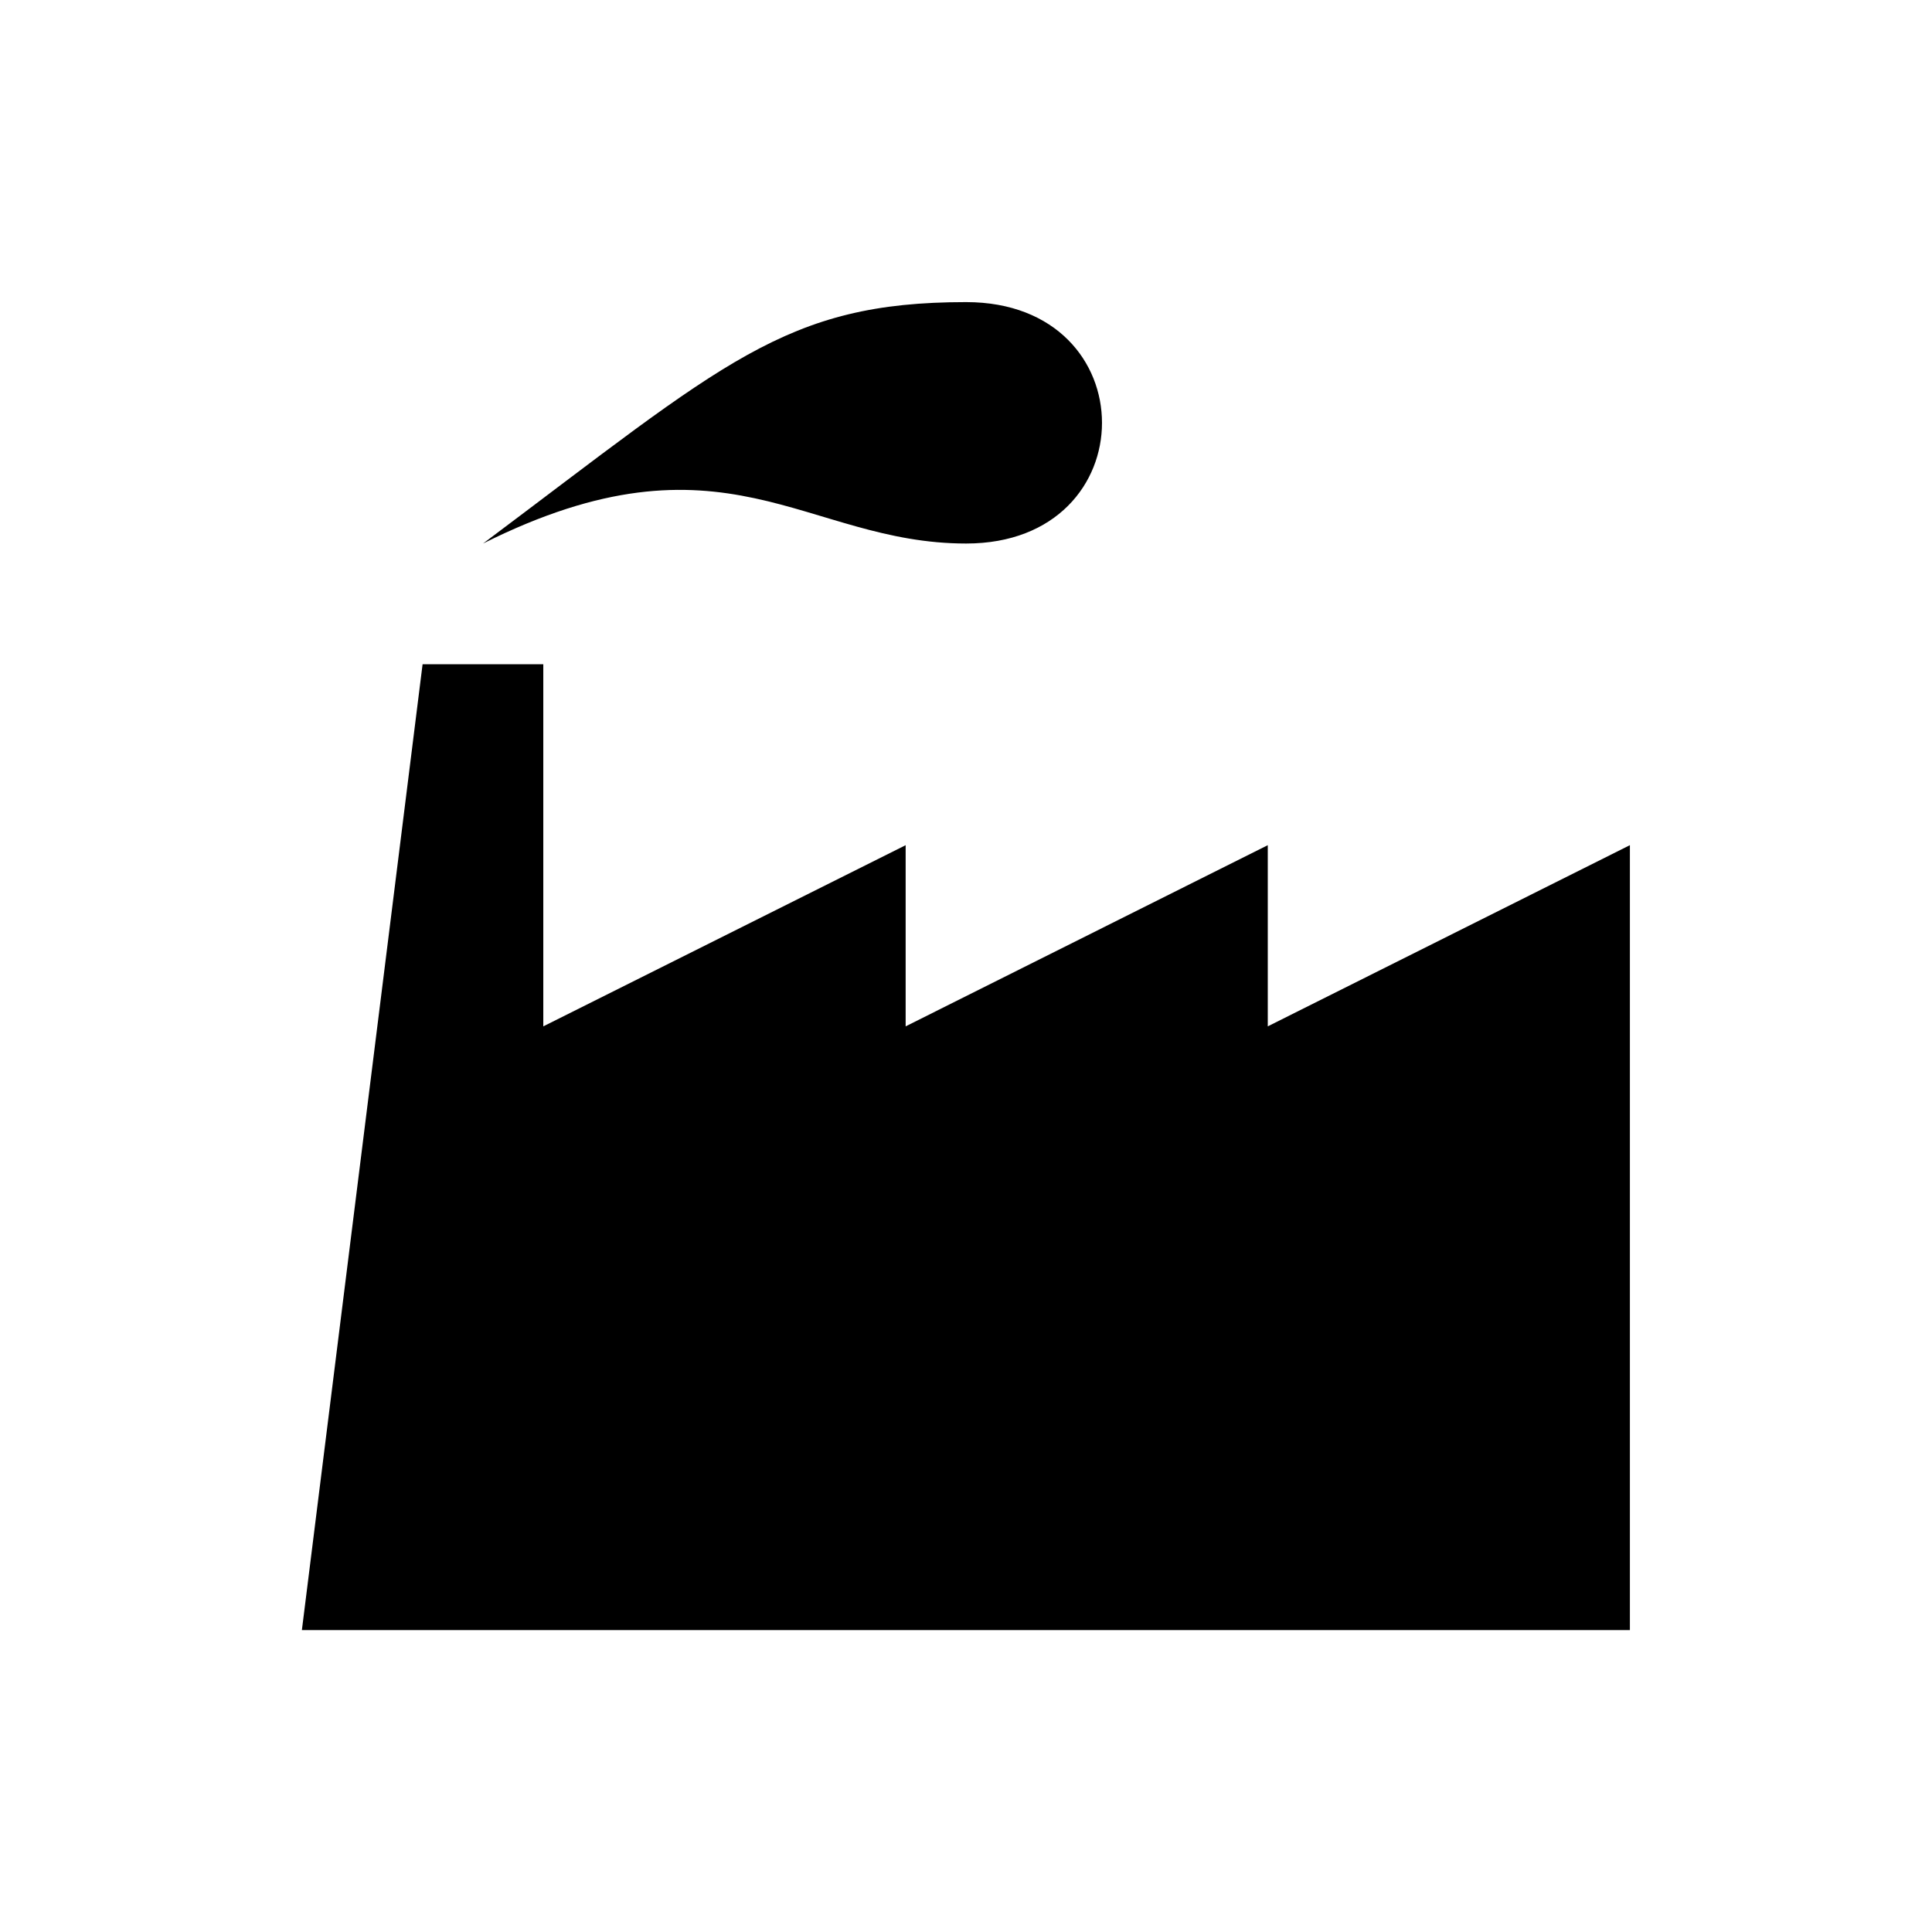 <?xml version="1.0" encoding="UTF-8" standalone="no"?>
<!-- Created with Inkscape (http://www.inkscape.org/) -->

<svg
   xmlns:dc="http://purl.org/dc/elements/1.1/"
   xmlns:cc="http://creativecommons.org/ns#"
   xmlns:rdf="http://www.w3.org/1999/02/22-rdf-syntax-ns#"
   xmlns:svg="http://www.w3.org/2000/svg"
   xmlns="http://www.w3.org/2000/svg"
   xmlns:sodipodi="http://sodipodi.sourceforge.net/DTD/sodipodi-0.dtd"
   xmlns:inkscape="http://www.inkscape.org/namespaces/inkscape"
   width="32"
   height="32"
   viewBox="0 0 8.467 8.467"
   version="1.1"
   id="svg8"
   inkscape:version="0.92.3 (2405546, 2018-03-11)"
   sodipodi:docname="favicon.svg"
   inkscape:export-filename="/store/vidbina.home/src/oem-central/oem-central.github.io/favicon.png"
   inkscape:export-xdpi="96"
   inkscape:export-ydpi="96">
  <defs
     id="defs2" />
  <sodipodi:namedview
     id="base"
     pagecolor="#ffffff"
     bordercolor="#666666"
     borderopacity="1.0"
     inkscape:pageopacity="0.0"
     inkscape:pageshadow="2"
     inkscape:zoom="31.678384"
     inkscape:cx="19.562933"
     inkscape:cy="9.7386402"
     inkscape:document-units="mm"
     inkscape:current-layer="layer1"
     showgrid="true"
     units="px"
     inkscape:snap-midpoints="false"
     inkscape:snap-smooth-nodes="true"
     inkscape:window-width="3184"
     inkscape:window-height="1756"
     inkscape:window-x="5"
     inkscape:window-y="33"
     inkscape:window-maximized="0">
    <inkscape:grid
       type="xygrid"
       id="grid815" />
  </sodipodi:namedview>
  <g
     inkscape:label="Layer 1"
     inkscape:groupmode="layer"
     id="layer1"
     transform="translate(0,-288.533)">
    <rect
       style="fill:#ffffff;fill-opacity:1;stroke:none;stroke-width:5.292;stroke-linejoin:miter;stroke-miterlimit:4;stroke-dasharray:none;stroke-dashoffset:0;stroke-opacity:1;paint-order:normal"
       id="rect821"
       width="8.467"
       height="8.467"
       x="0"
       y="288.533" />
    <path
       style="fill:#000000;stroke:none;stroke-width:0.265px;stroke-linecap:butt;stroke-linejoin:miter;stroke-opacity:1"
       d="m 1.323,295.677 0.529,-4.233 H 2.381 v 1.587 l 1.588,-0.794 v 0.794 L 5.556,292.237 v 0.794 l 1.587,-0.794 0,3.44 z"
       id="path817"
       inkscape:connector-curvature="0"
       sodipodi:nodetypes="ccccccccccc" />
    <path
       style="fill:#000000;stroke:none;stroke-width:0.265px;stroke-linecap:butt;stroke-linejoin:miter;stroke-opacity:1"
       d="m 2.117,290.915 c 1.058,-0.529 1.411,0 2.117,0 0.794,0 0.794,-1.058 0,-1.058 -0.794,0 -1.058,0.265 -2.117,1.058 z"
       id="path819"
       inkscape:connector-curvature="0"
       sodipodi:nodetypes="cssc" />
  </g>
</svg>
